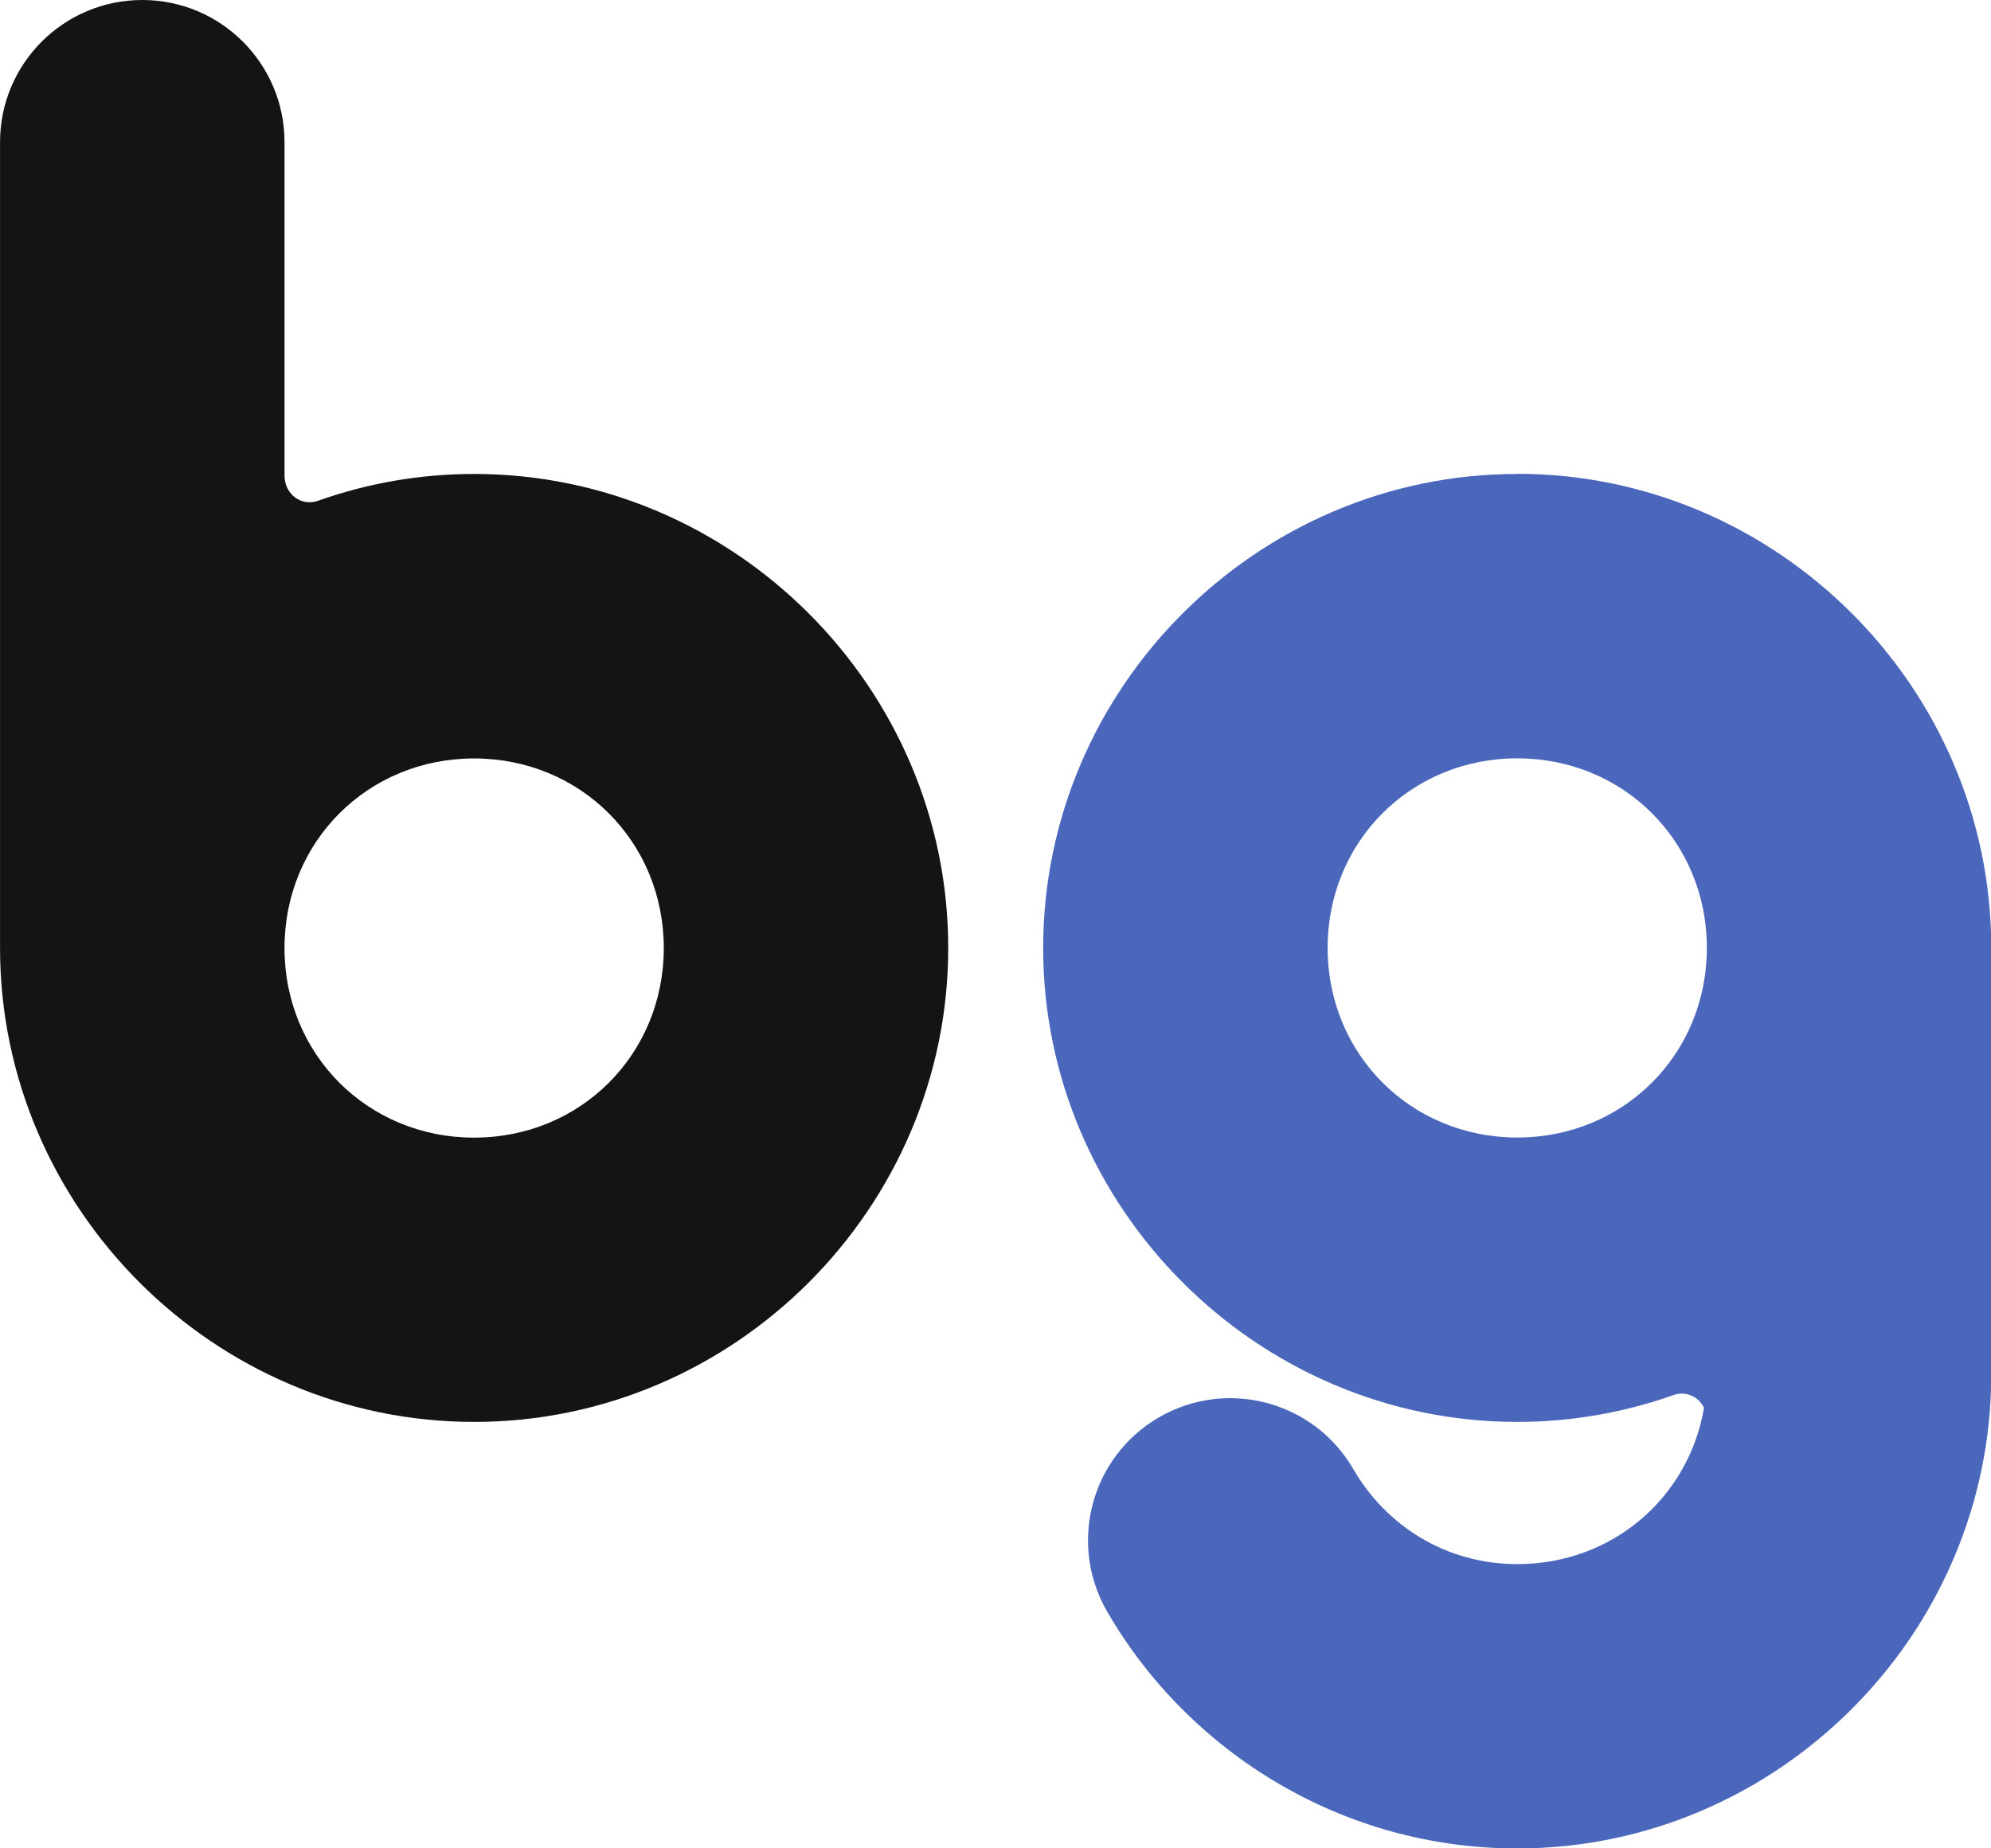 <?xml version="1.0" encoding="UTF-8"?>
<svg width="55.56mm" height="51.59mm" version="1.1" viewBox="0 0 55.56 51.59" xmlns="http://www.w3.org/2000/svg" xmlns:cc="http://creativecommons.org/ns#" xmlns:dc="http://purl.org/dc/elements/1.1/" xmlns:rdf="http://www.w3.org/1999/02/22-rdf-syntax-ns#">
 <g transform="translate(15.72 8.232)" shape-rendering="auto">
  <path d="m-11.75-8.232c-2.192 0-3.969 1.777-3.969 3.969v22.49c0 7.259 5.969 13.23 13.23 13.23s13.23-5.969 13.23-13.23c1e-5 -7.259-5.971-13.23-13.23-13.23-1.514 0-2.971 0.261-4.33 0.739-0.471 0.188-0.961-0.16-0.961-0.691v-9.308c0-2.192-1.777-3.969-3.969-3.969zm9.26 21.17c2.969 0 5.293 2.323 5.293 5.293 0 2.97-2.323 5.291-5.293 5.291-2.969 0-5.291-2.322-5.291-5.291 0-2.97 2.322-5.293 5.291-5.293z" color="#000000" color-rendering="auto" dominant-baseline="auto" fill="#121416" image-rendering="auto" solid-color="#000000" stop-color="#000000" style="font-feature-settings:normal;font-variant-alternates:normal;font-variant-caps:normal;font-variant-east-asian:normal;font-variant-ligatures:normal;font-variant-numeric:normal;font-variant-position:normal;inline-size:0;isolation:auto;mix-blend-mode:normal;shape-margin:0;shape-padding:0;text-decoration-color:#000000;text-decoration-line:none;text-decoration-style:solid;text-indent:0;text-orientation:mixed;text-transform:none;white-space:normal"/>
  <path d="m26.62 4.997c-7.259 0-13.23 5.969-13.23 13.23 0 7.259 5.971 13.23 13.23 13.23 1.514 0 2.971-0.261 4.33-0.739 0.357-0.142 0.725 0.024 0.882 0.345-0.427 2.51-2.561 4.363-5.212 4.363-1.984 0-3.656-1.065-4.575-2.652-1.099-1.897-3.527-2.543-5.424-1.444-1.897 1.099-2.543 3.527-1.444 5.424 2.285 3.942 6.576 6.609 11.44 6.609 7.259 0 13.23-5.97 13.23-13.23v-11.91c0-7.259-5.97-13.23-13.23-13.23zm0 7.938c2.969 0 5.291 2.322 5.291 5.291 0 2.97-2.322 5.293-5.291 5.293-2.969 0-5.292-2.323-5.292-5.293 0-2.97 2.323-5.291 5.292-5.291z" color="#000000" color-rendering="auto" dominant-baseline="auto" fill="#4A67BC" image-rendering="auto" solid-color="#000000" stop-color="#000000" style="font-feature-settings:normal;font-variant-alternates:normal;font-variant-caps:normal;font-variant-east-asian:normal;font-variant-ligatures:normal;font-variant-numeric:normal;font-variant-position:normal;inline-size:0;isolation:auto;mix-blend-mode:normal;shape-margin:0;shape-padding:0;text-decoration-color:#000000;text-decoration-line:none;text-decoration-style:solid;text-indent:0;text-orientation:mixed;text-transform:none;white-space:normal"/>
 </g>
</svg>
